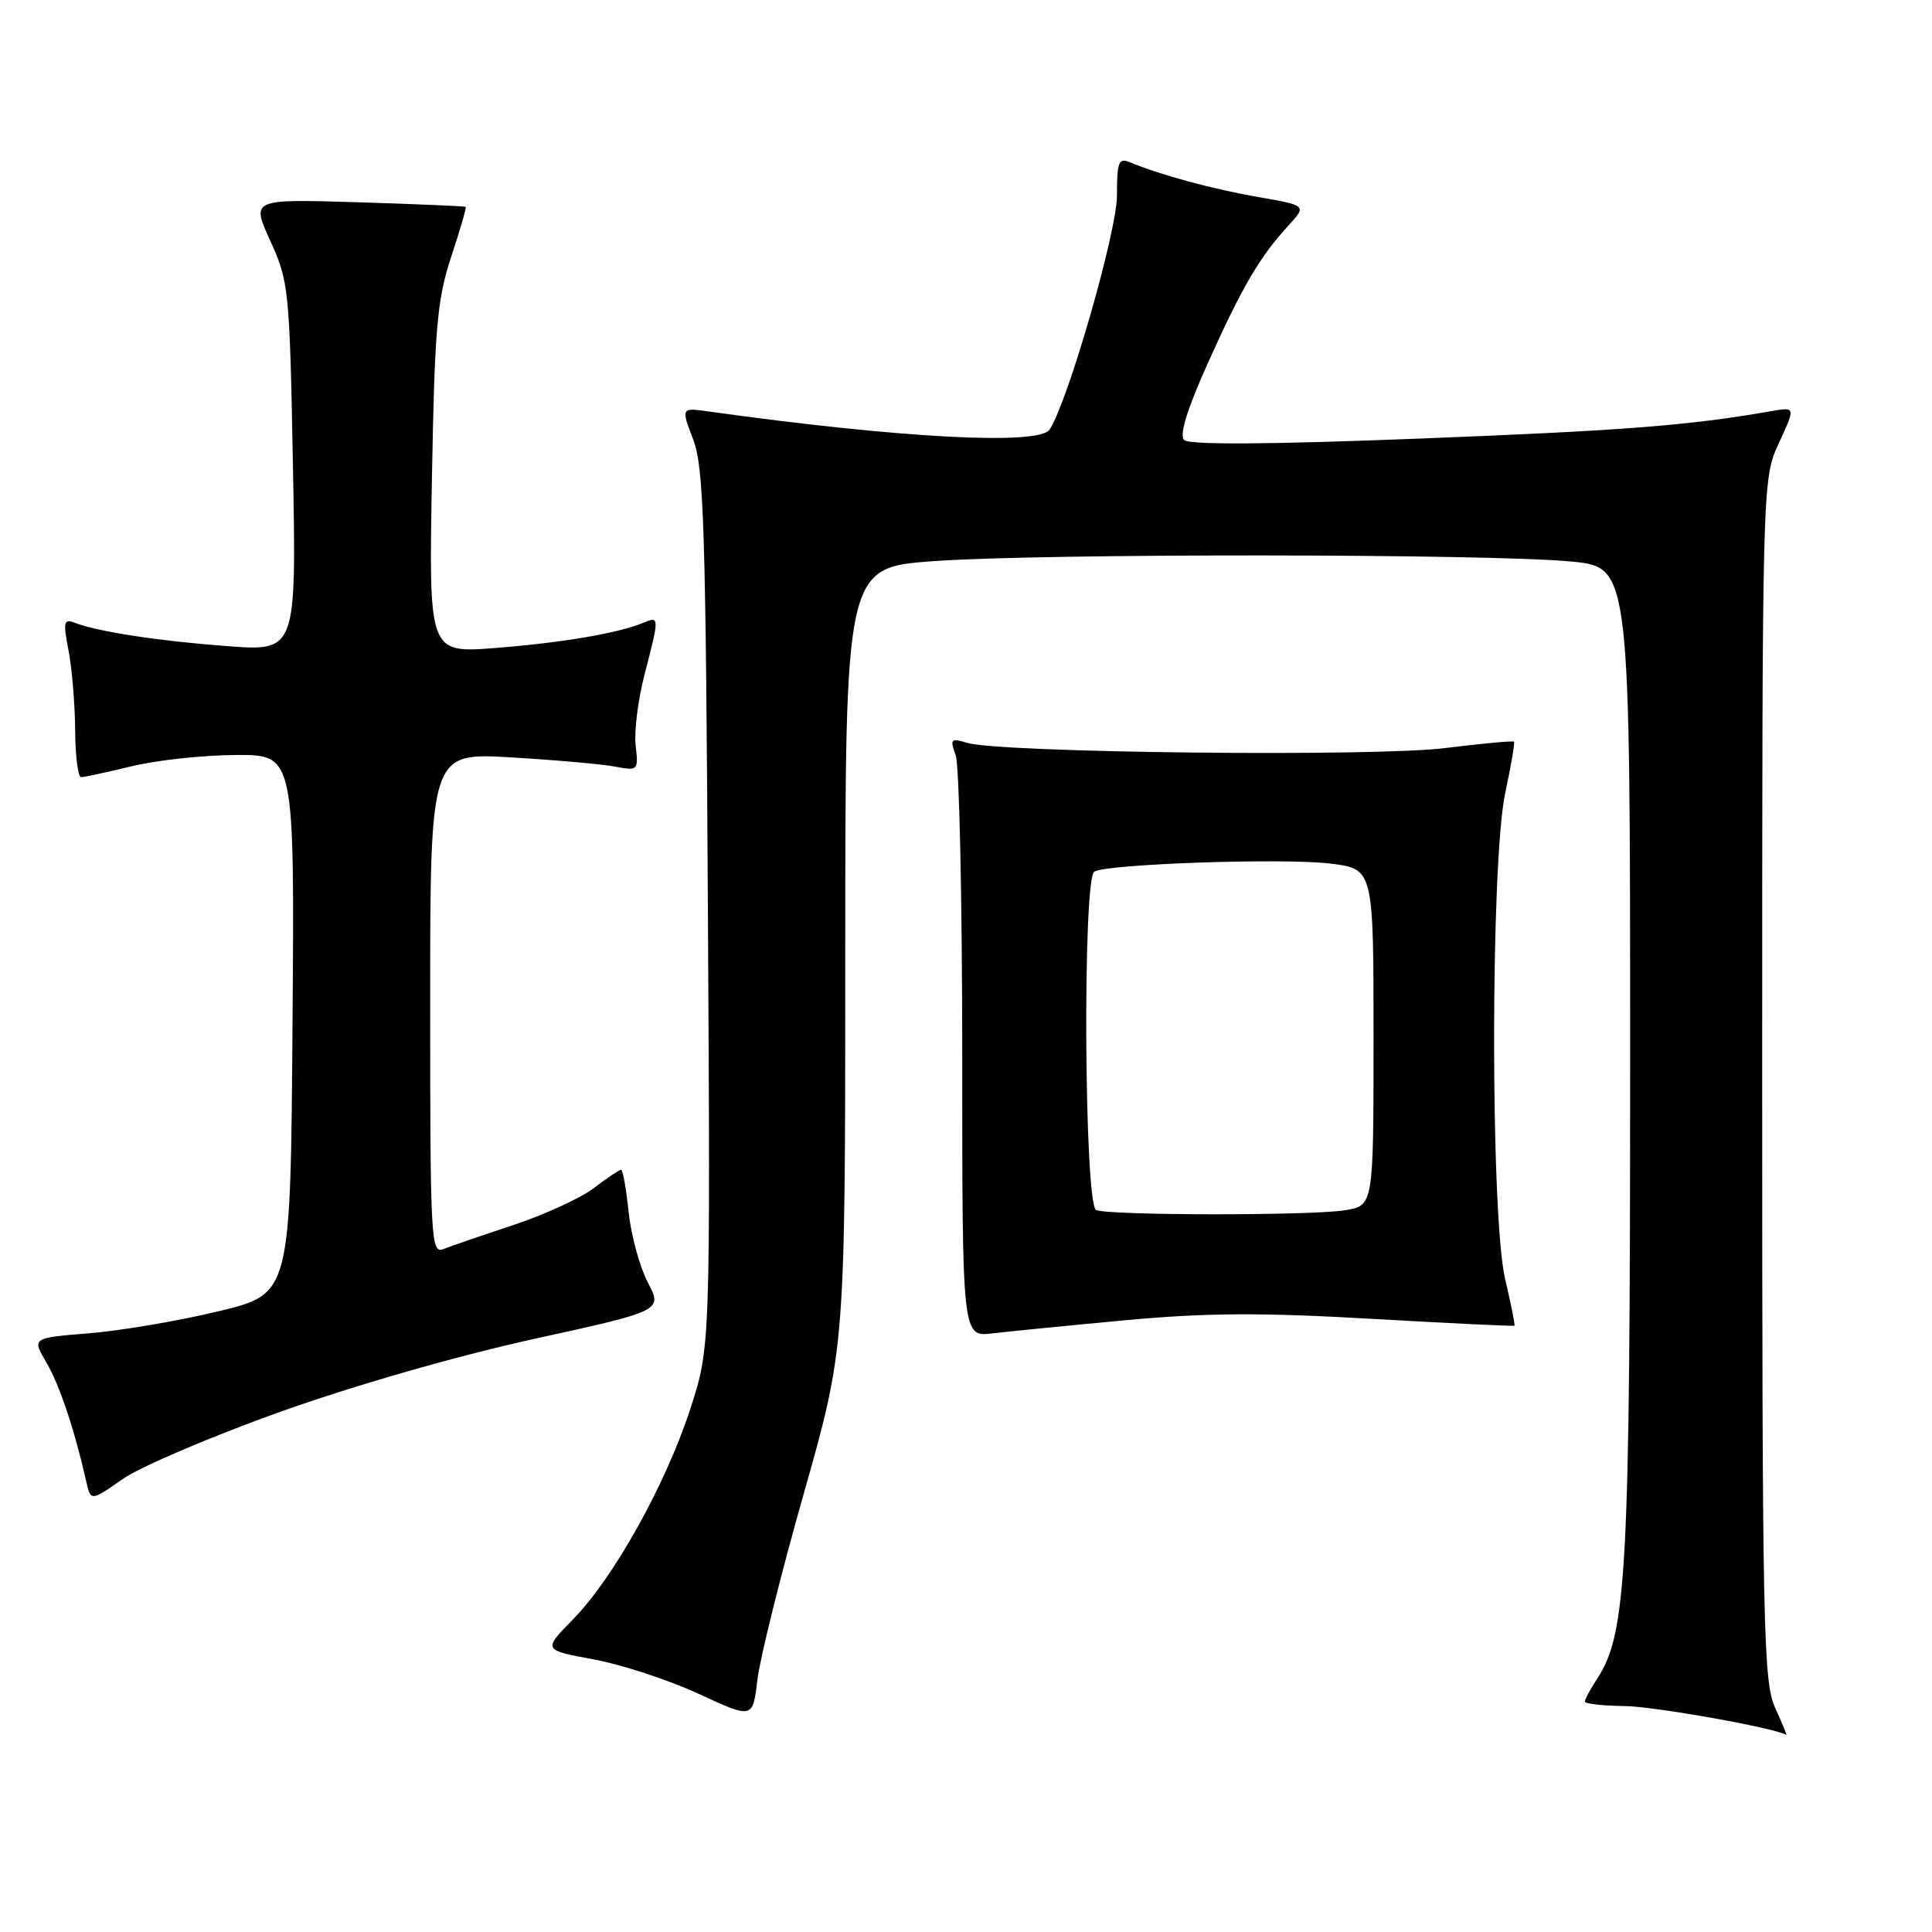 <?xml version="1.0" encoding="UTF-8" standalone="no"?>
<!DOCTYPE svg PUBLIC "-//W3C//DTD SVG 1.1//EN" "http://www.w3.org/Graphics/SVG/1.1/DTD/svg11.dtd" >
<svg xmlns="http://www.w3.org/2000/svg" xmlns:xlink="http://www.w3.org/1999/xlink" version="1.1" viewBox="0 0 256 256">
 <g >
 <path fill="currentColor"
d=" M 235.20 226.25 C 233.65 222.82 233.50 215.67 233.50 143.00 C 233.50 63.50 233.50 63.50 235.71 58.71 C 237.92 53.92 237.92 53.92 234.71 54.48 C 223.75 56.39 215.30 57.05 188.20 58.11 C 168.06 58.90 157.56 58.96 156.90 58.30 C 156.24 57.64 157.32 54.15 160.14 47.90 C 164.69 37.83 166.92 34.03 170.74 29.87 C 173.15 27.23 173.15 27.23 166.72 26.11 C 160.70 25.06 153.78 23.19 149.75 21.51 C 148.22 20.88 148.00 21.42 148.00 25.94 C 148.00 30.67 141.55 53.08 139.09 56.91 C 137.72 59.04 119.41 58.08 93.87 54.52 C 90.24 54.01 90.24 54.01 91.86 58.26 C 93.26 61.95 93.52 70.02 93.80 120.50 C 94.13 178.50 94.13 178.50 91.46 186.71 C 88.21 196.70 81.31 209.08 75.93 214.57 C 71.93 218.64 71.93 218.64 78.67 219.88 C 82.37 220.56 88.63 222.62 92.58 224.44 C 99.75 227.76 99.75 227.76 100.36 222.58 C 100.70 219.73 103.45 208.65 106.49 197.96 C 112.00 178.53 112.00 178.53 112.00 126.86 C 112.00 75.20 112.00 75.20 123.75 74.35 C 138.04 73.32 197.51 73.36 208.25 74.41 C 216.00 75.17 216.00 75.17 216.00 140.34 C 216.00 208.28 215.56 216.44 211.62 222.46 C 210.73 223.82 210.00 225.17 210.00 225.46 C 210.00 225.76 212.36 226.03 215.25 226.06 C 219.18 226.10 235.10 228.94 236.70 229.88 C 236.81 229.95 236.13 228.31 235.20 226.25 Z  M 37.00 187.12 C 46.81 183.61 60.45 179.69 70.65 177.44 C 87.80 173.68 87.80 173.68 85.83 169.91 C 84.75 167.83 83.61 163.63 83.29 160.57 C 82.98 157.51 82.53 155.00 82.29 155.00 C 82.06 155.00 80.43 156.09 78.68 157.43 C 76.93 158.76 72.12 160.97 68.00 162.33 C 63.87 163.70 59.71 165.13 58.75 165.51 C 57.10 166.17 57.00 164.23 57.00 132.97 C 57.00 99.72 57.00 99.72 67.75 100.36 C 73.66 100.71 79.88 101.26 81.56 101.59 C 84.53 102.15 84.61 102.08 84.23 98.80 C 84.01 96.95 84.54 92.69 85.42 89.32 C 87.39 81.72 87.38 81.63 85.25 82.52 C 81.94 83.90 74.48 85.17 65.66 85.86 C 56.82 86.55 56.82 86.55 57.23 63.52 C 57.59 43.40 57.92 39.69 59.78 34.04 C 60.96 30.49 61.82 27.51 61.71 27.41 C 61.59 27.32 55.15 27.04 47.39 26.80 C 33.28 26.37 33.28 26.37 35.82 31.92 C 38.27 37.28 38.38 38.35 38.82 61.89 C 39.27 86.31 39.27 86.31 30.05 85.61 C 20.86 84.92 12.96 83.70 9.87 82.51 C 8.45 81.96 8.35 82.43 9.08 86.19 C 9.54 88.56 9.93 93.31 9.96 96.75 C 9.98 100.19 10.34 102.99 10.75 102.98 C 11.16 102.98 14.20 102.32 17.50 101.52 C 20.80 100.72 26.99 100.06 31.26 100.04 C 39.03 100.00 39.03 100.00 38.76 135.72 C 38.50 171.45 38.50 171.45 29.00 173.74 C 23.77 175.00 16.06 176.32 11.87 176.66 C 4.23 177.28 4.23 177.28 6.12 180.49 C 7.86 183.43 9.86 189.38 11.41 196.22 C 12.02 198.94 12.02 198.94 16.26 195.98 C 18.59 194.35 27.93 190.37 37.00 187.12 Z  M 149.21 174.93 C 159.77 173.95 167.23 173.91 181.71 174.75 C 192.04 175.34 200.58 175.75 200.67 175.66 C 200.77 175.56 200.22 172.79 199.44 169.49 C 197.48 161.15 197.49 114.19 199.46 105.01 C 200.23 101.44 200.74 98.41 200.61 98.27 C 200.47 98.14 196.34 98.52 191.43 99.13 C 181.98 100.30 132.45 99.75 128.14 98.43 C 125.98 97.77 125.85 97.91 126.64 100.10 C 127.11 101.42 127.50 119.30 127.50 139.83 C 127.50 177.16 127.50 177.16 131.50 176.68 C 133.70 176.42 141.67 175.63 149.21 174.93 Z  M 145.25 160.34 C 143.66 159.70 143.43 116.47 145.00 115.50 C 146.67 114.47 170.17 113.67 176.29 114.43 C 182.00 115.14 182.00 115.14 182.00 137.44 C 182.00 159.74 182.00 159.74 178.25 160.36 C 173.84 161.09 147.07 161.07 145.25 160.34 Z "/>
</g>
</svg>